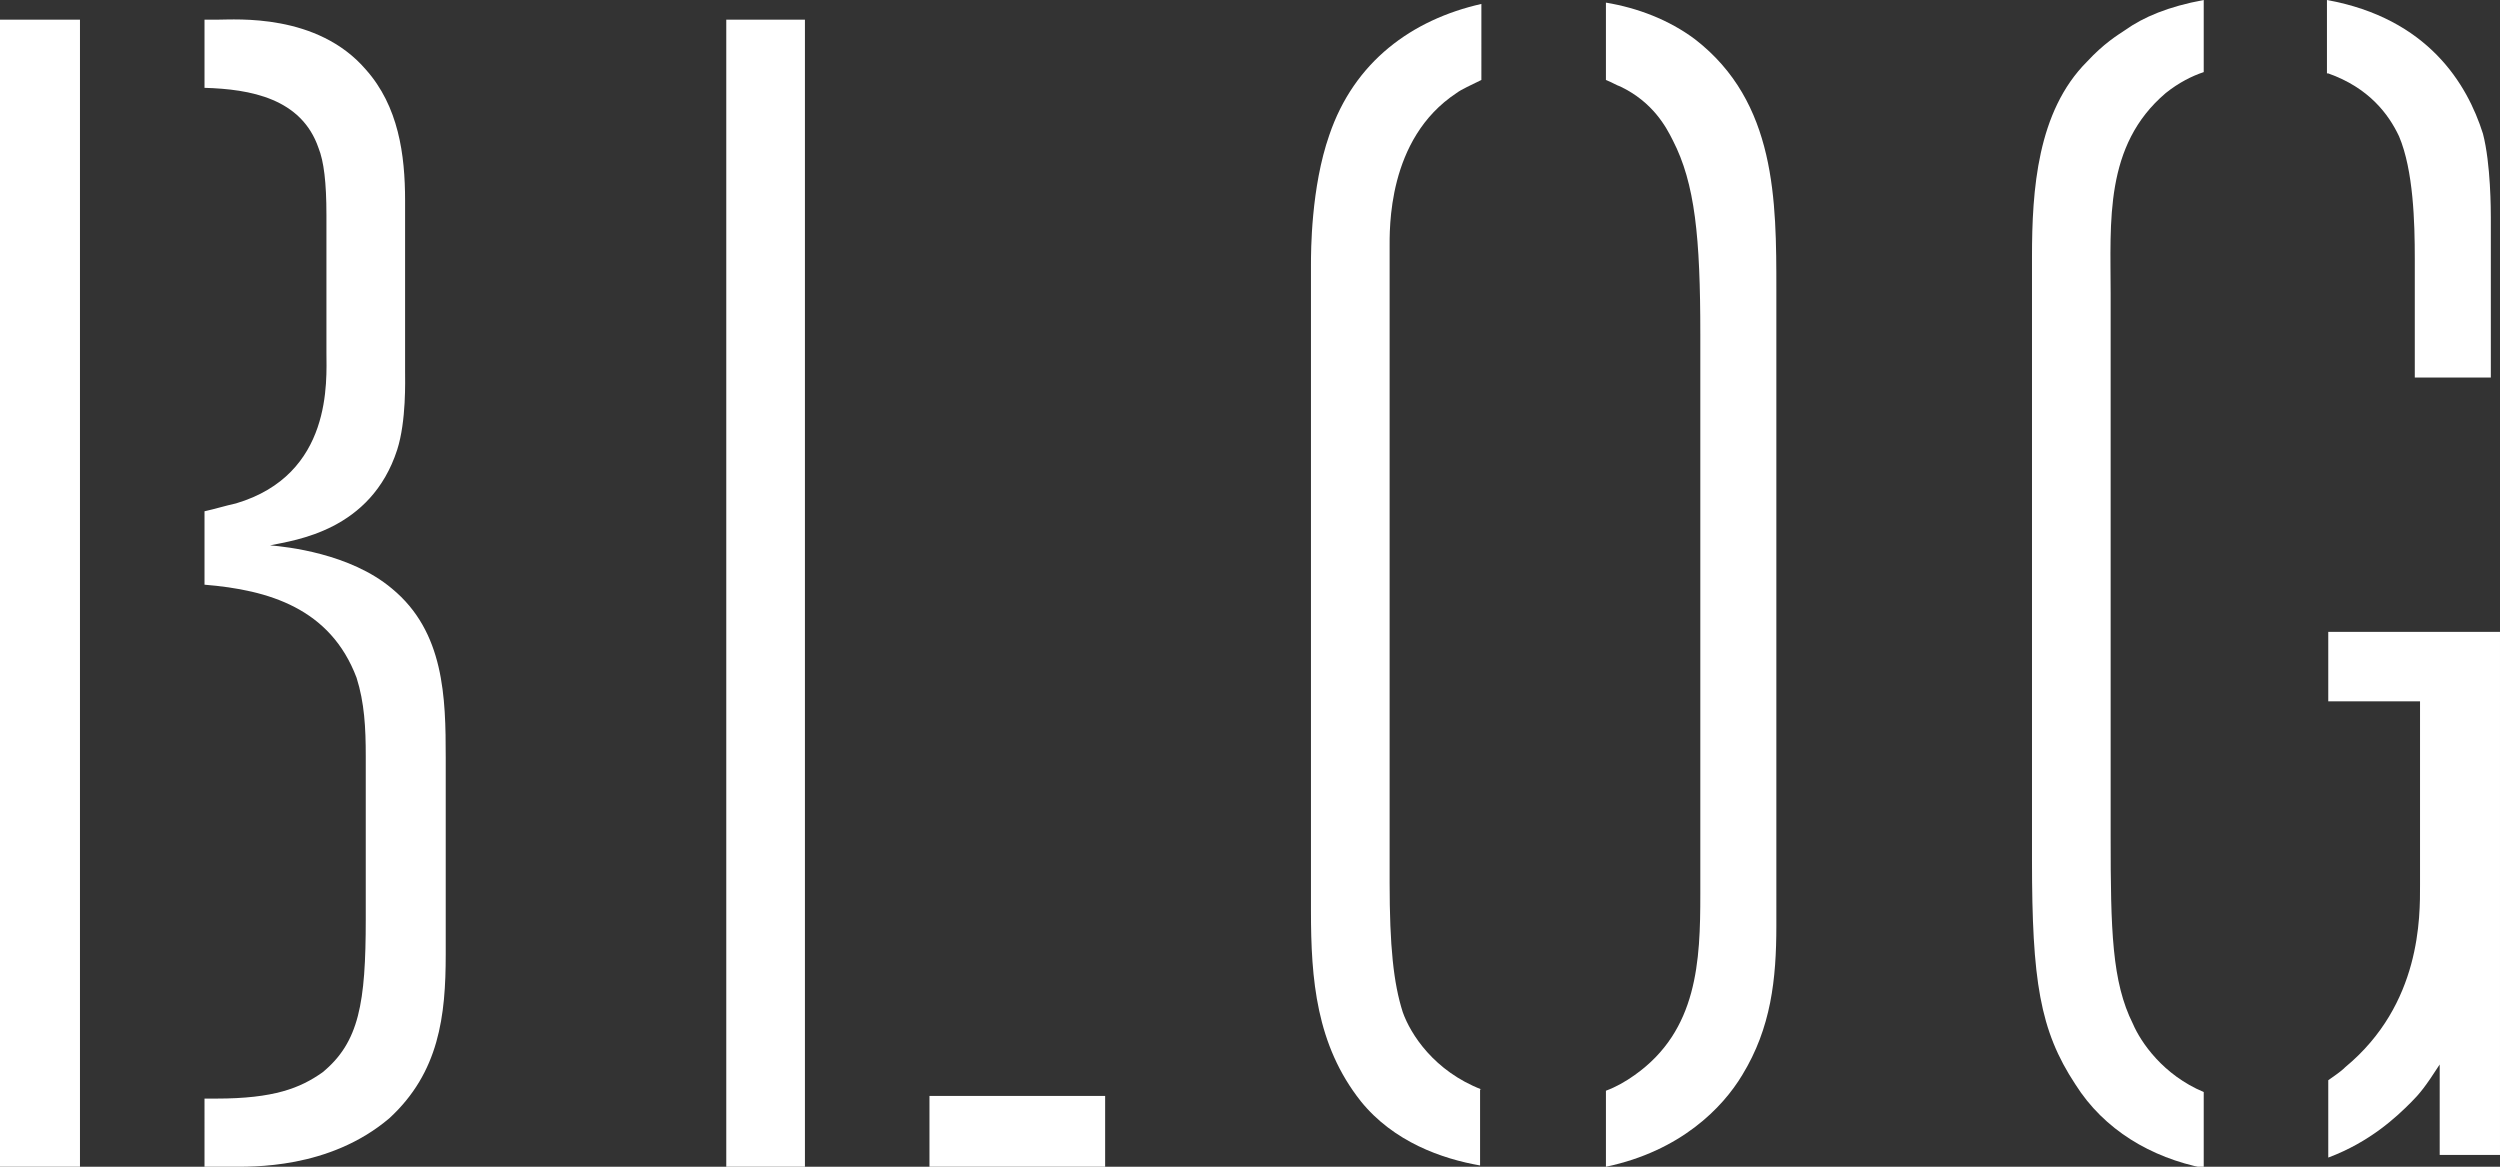 <?xml version="1.0" encoding="utf-8"?>
<!-- Generator: Adobe Illustrator 18.1.1, SVG Export Plug-In . SVG Version: 6.00 Build 0)  -->
<!DOCTYPE svg PUBLIC "-//W3C//DTD SVG 1.1//EN" "http://www.w3.org/Graphics/SVG/1.1/DTD/svg11.dtd">
<svg version="1.1" id="Layer_1" xmlns="http://www.w3.org/2000/svg" xmlns:xlink="http://www.w3.org/1999/xlink" x="0px" y="0px"
	 viewBox="0 0 190.7 89" enable-background="new 0 0 190.7 89" xml:space="preserve">
<rect x="0" y="0" width="190.7" height="89" fill="#333333" stroke="none"/>
<g>
	<rect x="55.4" y="1.5" fill="#FFFFFF" width="6" height="87.5"/>
	<rect x="70.9" y="83.6" fill="#FFFFFF" width="13.4" height="5.5"/>
</g>
<g>
	<path fill="#FFFFFF" d="M168.1,83.3c-3.1-1.3-4.8-3.8-5.4-5.2c-1.6-3.2-1.7-7.1-1.7-14.3V22.4c0-5.5-0.5-11.3,4.2-15.3
		c1-0.8,2-1.3,2.9-1.6V0c-2.7,0.5-4.6,1.3-6,2.3c-0.6,0.4-1.6,1-2.9,2.4c-3.8,3.8-4.2,9.8-4.2,14.9v46c0,9.2,0.6,13,3.3,17.1
		c2.2,3.5,5.8,5.6,9.8,6.4V83.3z"/>
	<path fill="#FFFFFF" d="M177.6,5.6c3.1,1.1,4.6,3.1,5.4,4.8c1.1,2.6,1.2,6.6,1.2,9.3v9.1h5.8V16.6c0-0.5,0-4.1-0.6-6.4
		c-1.2-3.8-4.2-8.8-11.9-10.2V5.6z"/>
	<path fill="#FFFFFF" d="M177.6,48.2v5.3h7v14c0,2.4,0.1,9.1-5.7,13.9c-0.4,0.4-0.9,0.7-1.3,1v5.9c3.2-1.2,5.2-3.1,6.3-4.2
		c0.7-0.7,1.1-1.2,2.2-2.9v6.9h4.6V48.2H177.6z"/>
</g>
<g>
	<polygon fill="#FFFFFF" points="6.1,39.2 6.1,39.2 6.1,6.7 6.1,6.7 6.1,1.5 0,1.5 0,89 6.1,89 	"/>
	<path fill="#FFFFFF" d="M29.9,44.9c-3.2-2.7-8.1-3.2-9.3-3.3c1.9-0.4,7.7-1.1,9.7-7.3c0.7-2.2,0.6-5.3,0.6-6v-13
		c0-3.5-0.5-7.2-3-10C24.2,1,18,1.5,16.6,1.5h-1v5.2c3.5,0.1,7.4,0.8,8.7,4.6c0.4,1,0.6,2.6,0.6,5.1v10.5c0,2.1,0.5,9.3-6.9,11.5
		c-0.9,0.2-1.5,0.4-2.4,0.6v5.6c4.9,0.4,9.6,1.8,11.6,7.1c0.6,1.9,0.7,3.8,0.7,6v12.4c0,6.4-0.5,9.4-3.3,11.7c-1.7,1.2-3.7,2-8.1,2
		h-0.9V89h1.9c1.7,0,7.6,0.2,12.2-3.7c3.8-3.5,4.3-7.8,4.3-12.5v-15C34,53.2,33.9,48.2,29.9,44.9z"/>
</g>
<g>
	<path fill="#FFFFFF" d="M113,83.1c-3.6-1.4-5.4-4.2-6-5.9c-0.7-2.2-1-5-1-9.9V19c0-1.5-0.2-8.4,5.1-11.9c0.4-0.3,1.1-0.6,1.9-1V0.3
		c-5.3,1.2-9.7,4.4-11.6,10c-1.4,4-1.4,8.9-1.4,9.9v49.3c0,5.2,0.4,10.2,3.8,14.5c2.5,3.1,6.2,4.4,9.1,4.9V83.1z"/>
	<path fill="#FFFFFF" d="M129.3,3c-2-1.5-4.4-2.4-6.8-2.8v5.9c0.5,0.2,0.8,0.4,1.1,0.5c2.5,1.2,3.5,3.1,4,4.1
		c1.7,3.3,2.1,7.4,2.1,14.8v42.7c0,5.1-0.2,10.4-5,13.8c-0.7,0.5-1.4,0.9-2.2,1.2v5.8c5.7-1.2,8.9-4.5,10.4-7
		c2.2-3.6,2.6-7.3,2.6-11.4V22.1C135.5,15.3,135.5,7.8,129.3,3z"/>
</g>
</svg>
